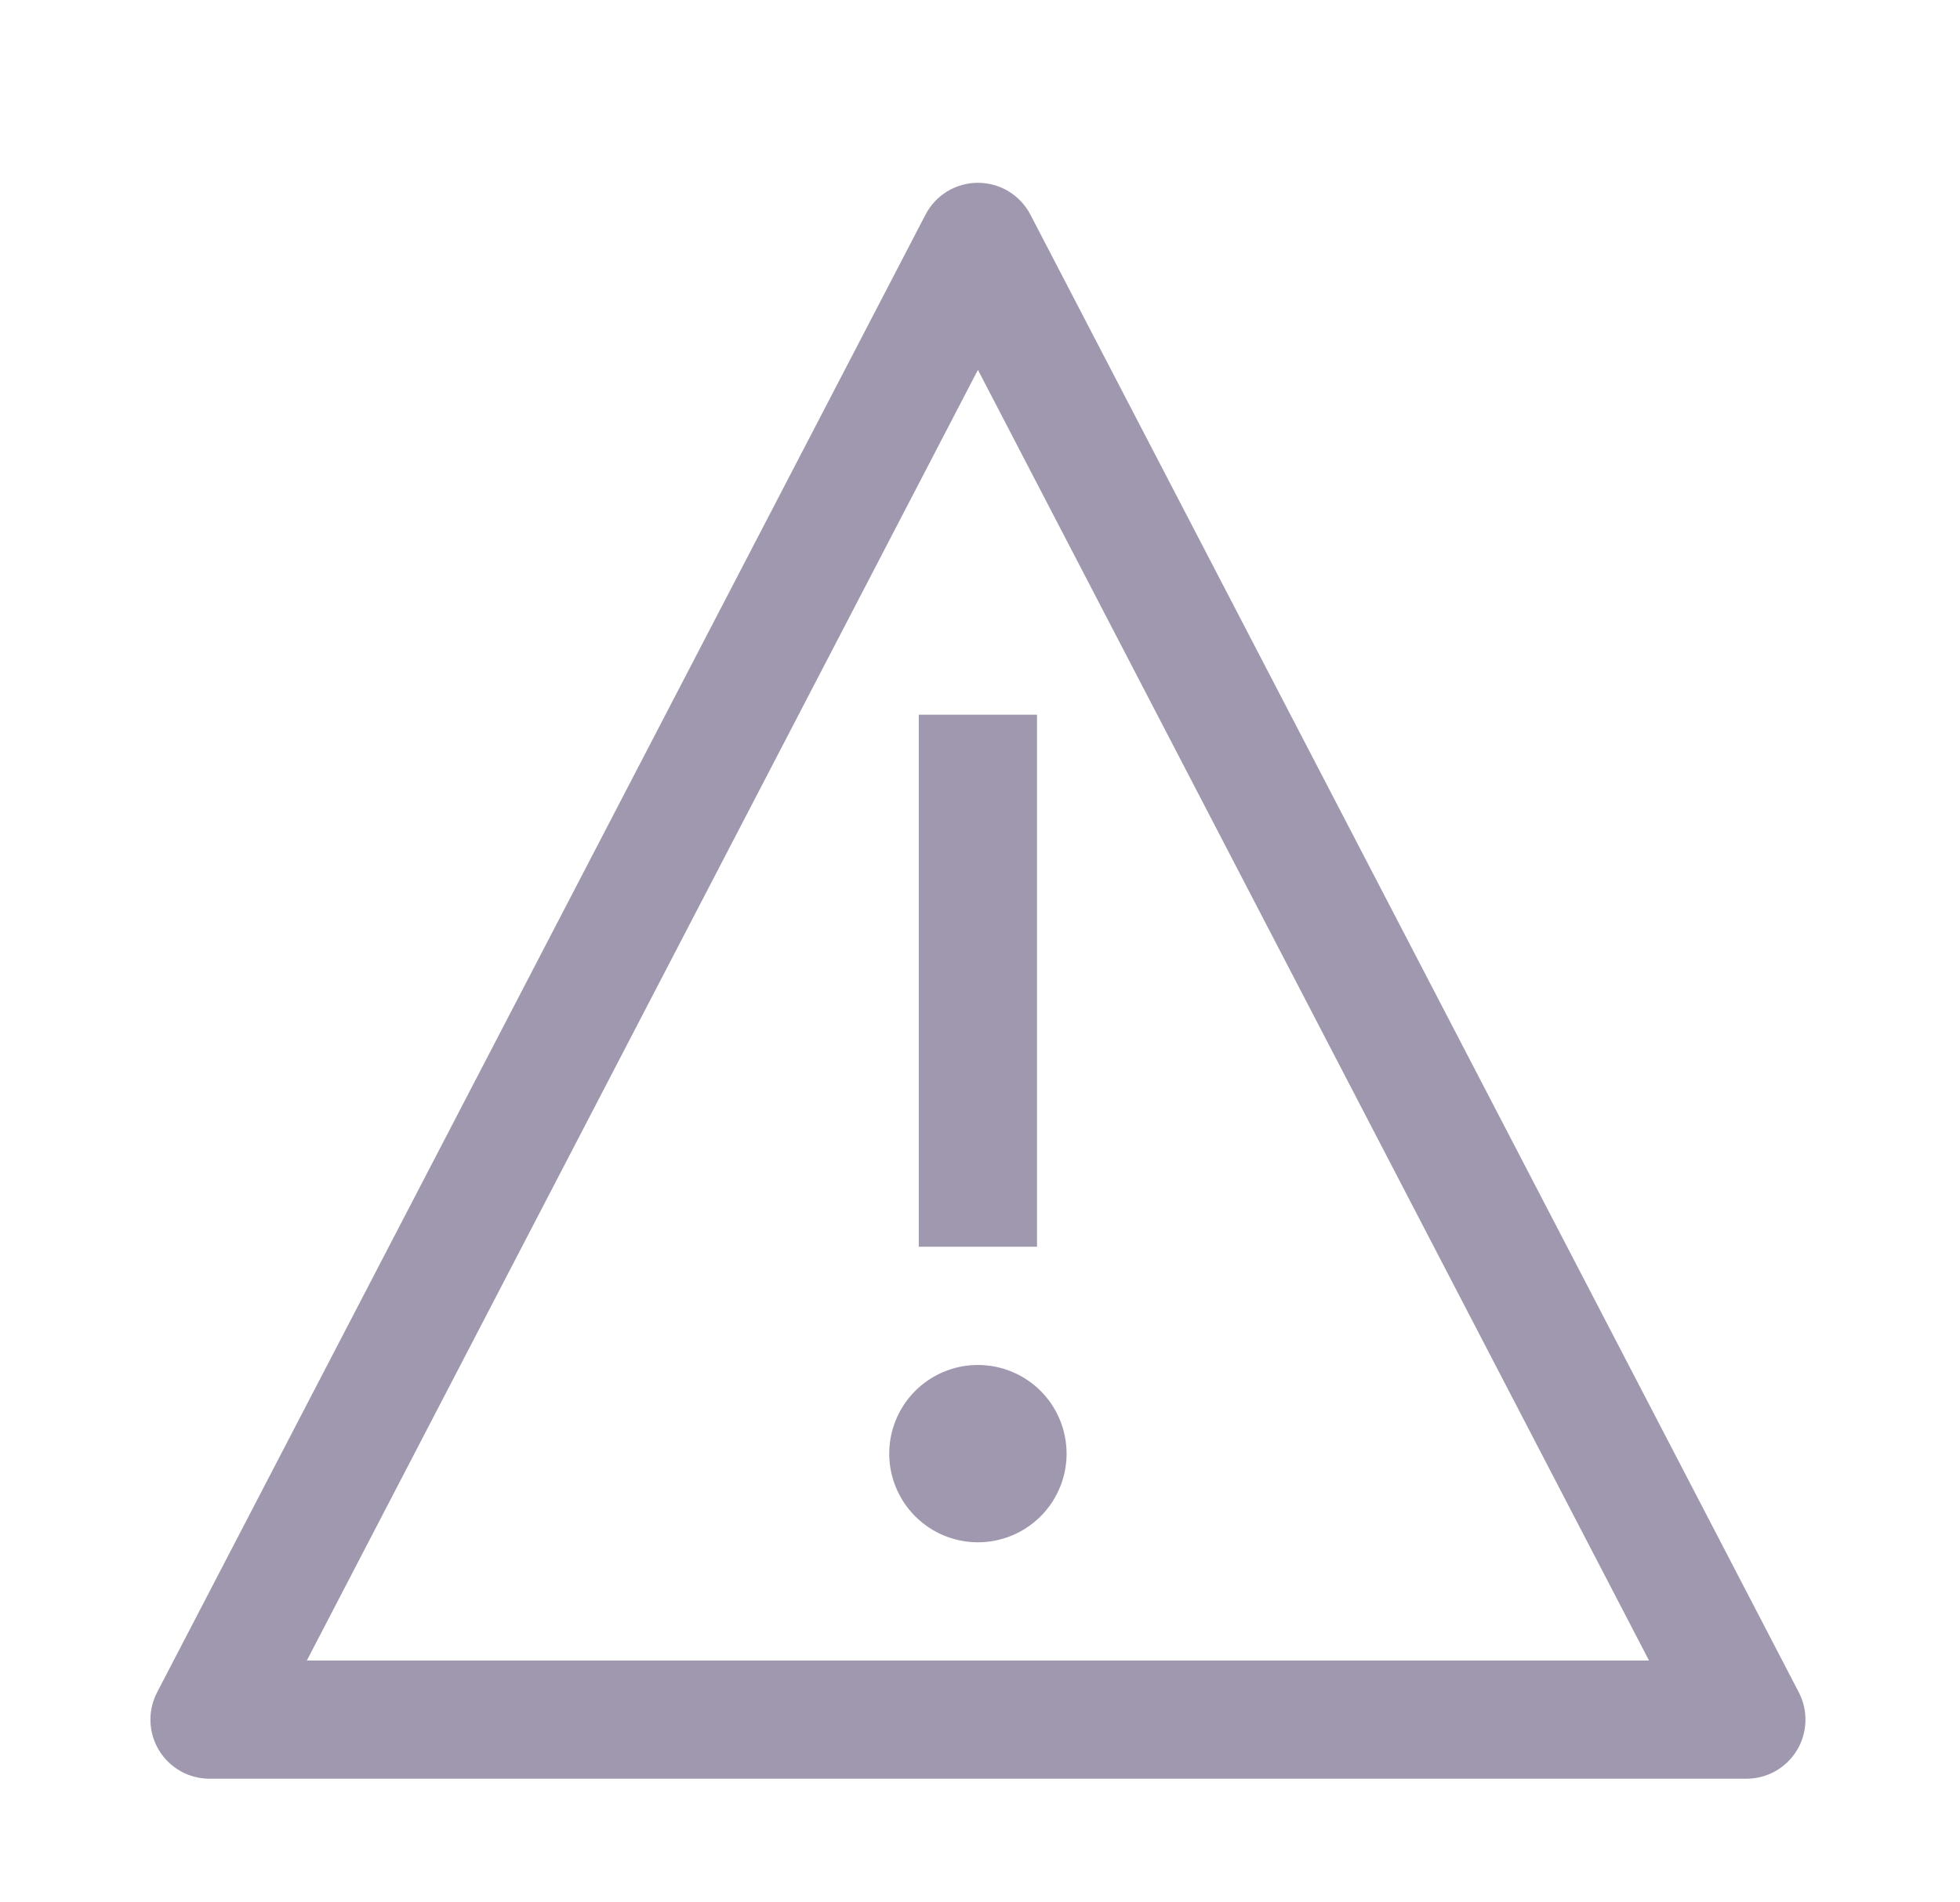 <svg width="34" height="33" viewBox="0 0 34 33" fill="none" xmlns="http://www.w3.org/2000/svg">
<path d="M16.964 23.678C16.66 23.678 16.362 23.768 16.109 23.937C15.856 24.106 15.659 24.346 15.543 24.627C15.426 24.908 15.396 25.218 15.455 25.516C15.515 25.814 15.661 26.088 15.876 26.303C16.091 26.518 16.365 26.665 16.664 26.724C16.962 26.784 17.271 26.753 17.552 26.637C17.834 26.52 18.074 26.323 18.243 26.07C18.412 25.817 18.502 25.52 18.502 25.216C18.502 24.808 18.34 24.417 18.052 24.128C17.763 23.84 17.372 23.678 16.964 23.678ZM15.938 12.398H17.989V21.627H15.938V12.398Z" fill="#A098AE"/>
<path d="M30.294 30.855H3.634C3.458 30.855 3.285 30.81 3.132 30.724C2.978 30.637 2.85 30.513 2.758 30.362C2.667 30.212 2.616 30.04 2.61 29.864C2.604 29.688 2.644 29.514 2.725 29.357L16.055 3.723C16.142 3.556 16.272 3.417 16.433 3.319C16.593 3.222 16.777 3.171 16.964 3.171C17.152 3.171 17.336 3.222 17.496 3.319C17.657 3.417 17.787 3.556 17.874 3.723L31.204 29.357C31.285 29.514 31.325 29.688 31.319 29.864C31.313 30.04 31.262 30.212 31.171 30.362C31.079 30.513 30.951 30.637 30.797 30.724C30.644 30.81 30.471 30.855 30.294 30.855ZM5.326 28.805H28.603L28.604 28.802L16.966 6.42H16.962L5.324 28.802L5.326 28.805Z" fill="#A098AE"/>
</svg>
